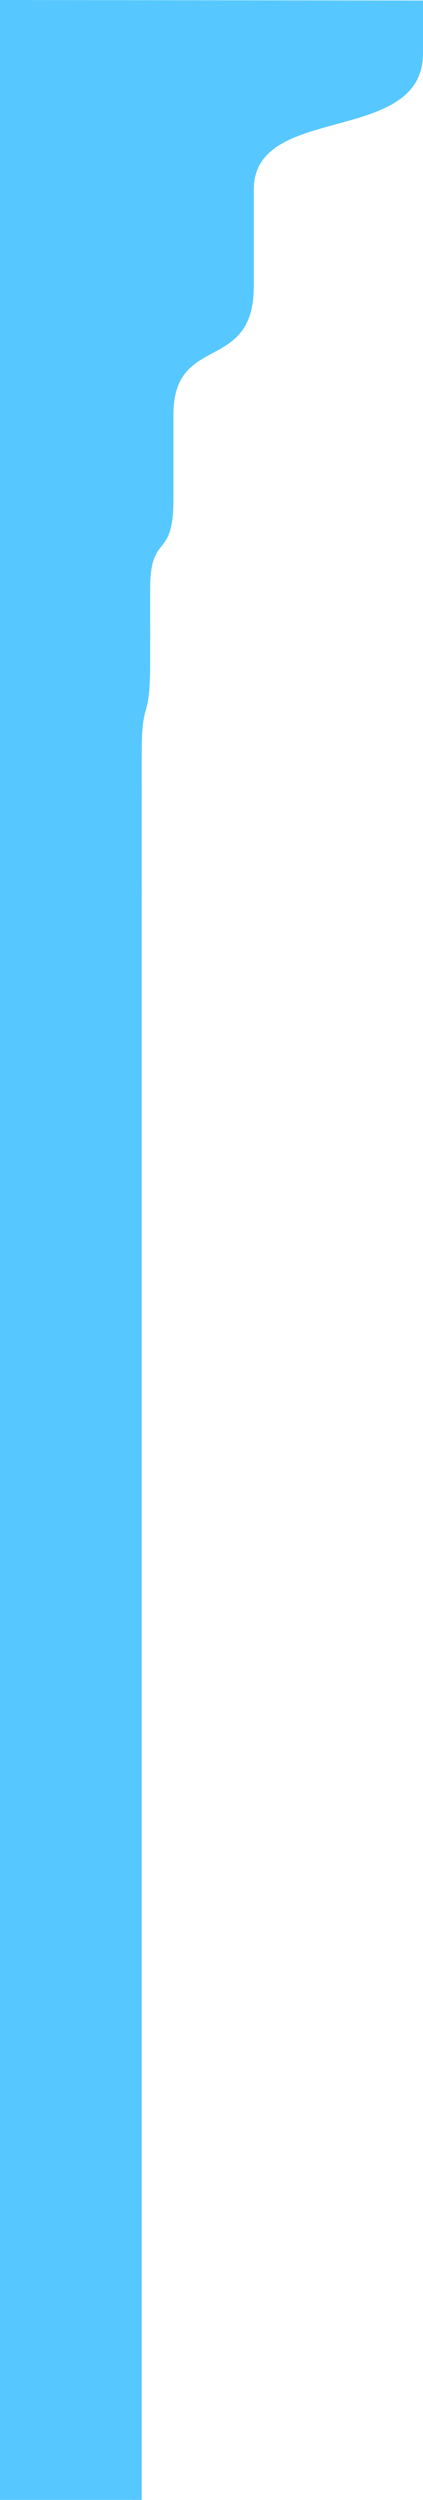 <?xml version="1.0" encoding="UTF-8" standalone="no"?>
<!DOCTYPE svg PUBLIC "-//W3C//DTD SVG 1.1//EN" "http://www.w3.org/Graphics/SVG/1.1/DTD/svg11.dtd">
<svg xmlns:dc="http://purl.org/dc/elements/1.1/" xmlns="http://www.w3.org/2000/svg" xmlns:xl="http://www.w3.org/1999/xlink" version="1.1" viewBox="265 -905 800 4725" width="800" height="4725">
  <defs/>
  <g id="Canvas_11" stroke="none" fill-opacity="1" fill="none" stroke-opacity="1" stroke-dasharray="none">
    <title>Canvas 11</title>
    <g id="Canvas_11: Layer 1">
      <title>Layer 1</title>
      <g id="Graphic_11">
        <rect x="265" y="-549" width="480" height="100" fill="#57c8ff"/>
      </g>
      <g id="Graphic_10">
        <rect x="265" y="-121" width="328" height="100" fill="#57c8ff"/>
      </g>
      <g id="Graphic_9">
        <rect x="265" y="205" width="284" height="100" fill="#57c8ff"/>
      </g>
      <g id="Graphic_8">
        <rect x="265" y="502" width="268" height="100" fill="#57c8ff"/>
      </g>
      <g id="Graphic_7">
        <path d="M 265 -905 L 1065 -904 C 1065 -904 1065 -856 1065 -804 C 1065 -629 745 -711 745 -547 C 670 -547 265 -525 265 -525 Z" fill="#57c8ff"/>
      </g>
      <g id="Graphic_6">
        <path d="M 265 -460 L 745 -459.05 C 745 -459.05 745 -413.45 745 -364.05 C 745 -197.8 593 -276.8 593 -121 C 548 -121 265 -99 265 -99 Z" fill="#57c8ff"/>
      </g>
      <g id="Graphic_5">
        <path d="M 265 -29 L 593 -28.326 C 593 -28.326 593 4.011 593 39.042 C 593 156.937 549 98.516 549 209 C 518.25 209 265 227 265 227 Z" fill="#57c8ff"/>
      </g>
      <g id="Graphic_4">
        <path d="M 265 279 L 549 279.674 C 549 279.674 549 312.011 549 347.042 C 549 464.937 533 409.516 533 520 C 506.375 520 265 535 265 535 Z" fill="#57c8ff"/>
      </g>
      <g id="Graphic_3">
        <rect x="265" y="588" width="268" height="195" fill="#57c8ff"/>
      </g>
      <g id="Graphic_2">
        <rect x="265" y="773" width="268" height="3047" fill="#57c8ff"/>
      </g>
    </g>
  </g>
</svg>
